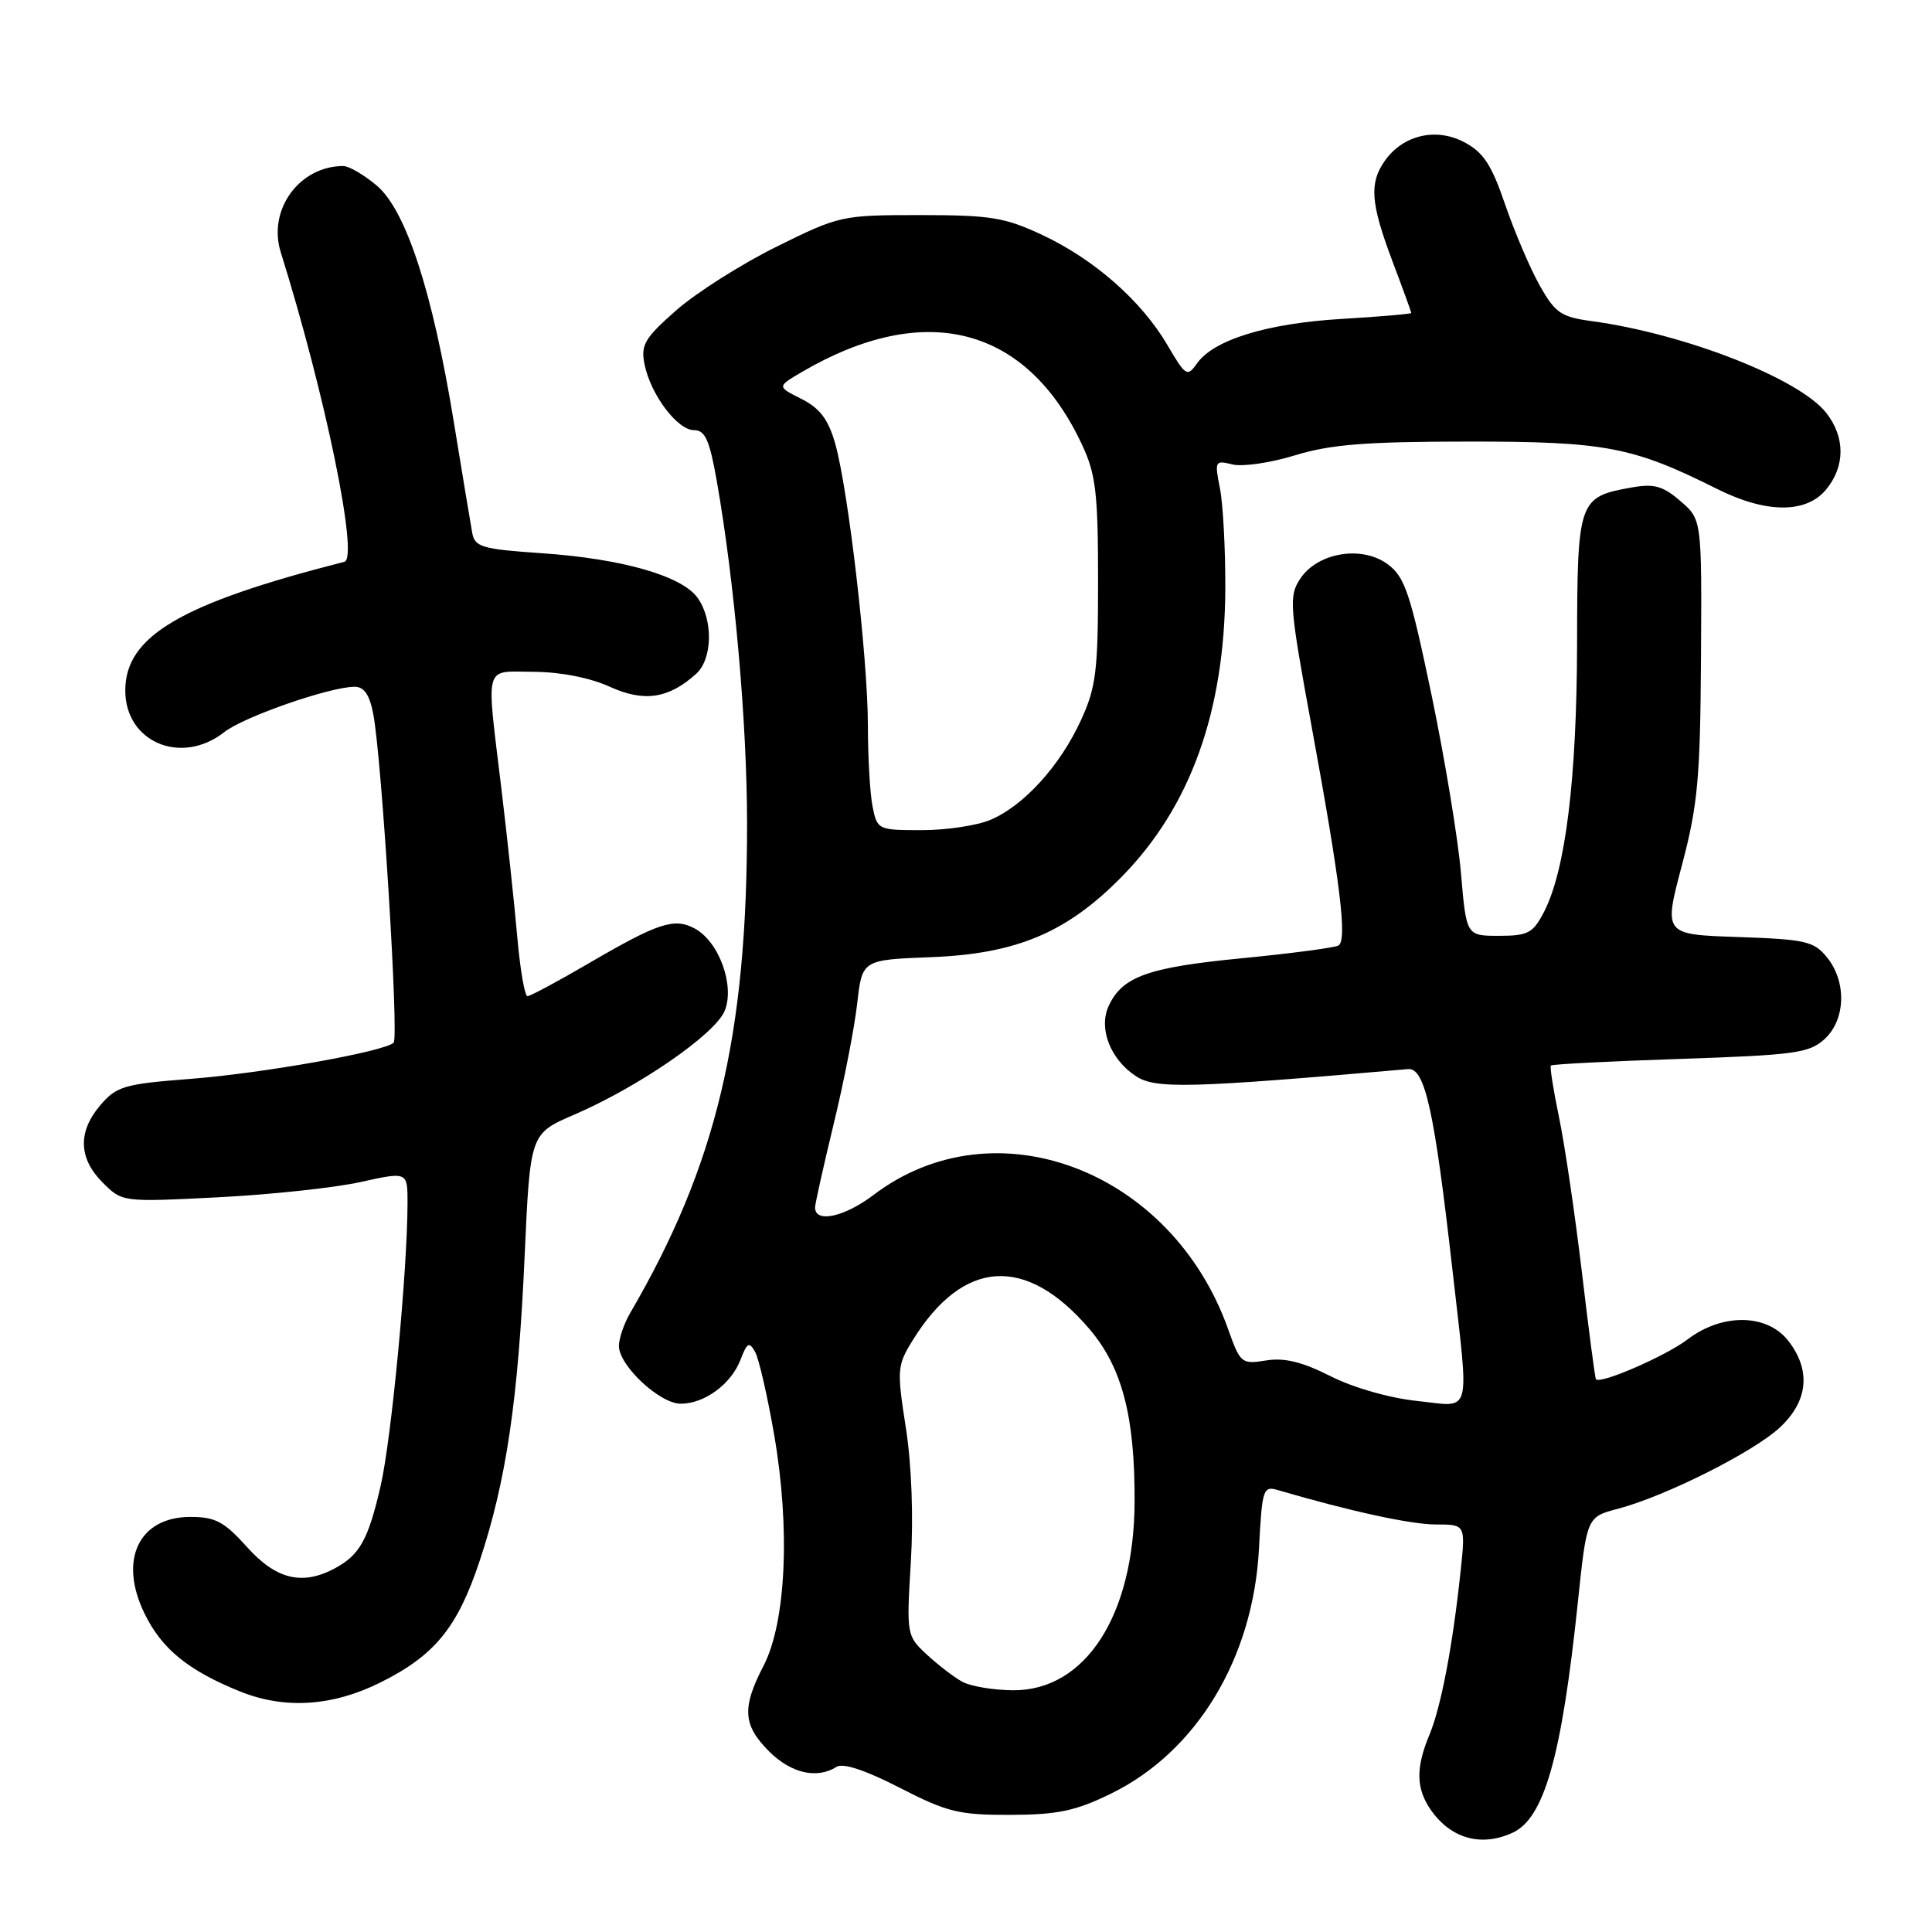 <?xml version="1.0" encoding="UTF-8" standalone="no"?>
<!DOCTYPE svg PUBLIC "-//W3C//DTD SVG 1.1//EN" "http://www.w3.org/Graphics/SVG/1.1/DTD/svg11.dtd" >
<svg xmlns="http://www.w3.org/2000/svg" xmlns:xlink="http://www.w3.org/1999/xlink" version="1.1" viewBox="0 0 256 256">
 <g >
 <path fill="currentColor"
d=" M 200.40 242.86 C 204.62 240.94 206.93 232.79 209.08 212.25 C 210.26 201.01 210.26 201.01 214.38 199.92 C 220.69 198.26 232.36 192.40 235.86 189.13 C 239.61 185.63 239.99 181.53 236.93 177.63 C 234.11 174.06 228.19 173.99 223.61 177.48 C 220.74 179.67 212.05 183.45 211.47 182.76 C 211.35 182.62 210.51 176.20 209.60 168.50 C 208.68 160.80 207.32 151.57 206.57 148.00 C 205.83 144.43 205.34 141.36 205.50 141.19 C 205.66 141.01 213.38 140.62 222.65 140.31 C 237.78 139.80 239.73 139.54 241.75 137.70 C 244.56 135.14 244.72 130.11 242.09 126.86 C 240.36 124.72 239.27 124.47 230.31 124.16 C 220.43 123.83 220.43 123.83 222.86 114.66 C 224.97 106.67 225.29 103.16 225.39 87.17 C 225.50 68.83 225.50 68.83 222.66 66.39 C 220.33 64.38 219.17 64.06 216.16 64.60 C 209.15 65.85 209.00 66.28 208.97 85.40 C 208.93 103.24 207.44 115.32 204.59 120.83 C 203.13 123.65 202.47 124.00 198.62 124.00 C 194.30 124.00 194.30 124.00 193.59 115.75 C 193.21 111.21 191.45 100.57 189.69 92.10 C 186.88 78.64 186.16 76.46 183.90 74.78 C 180.47 72.22 174.57 73.20 172.27 76.71 C 170.76 79.01 170.86 80.28 173.81 96.34 C 177.61 117.04 178.53 124.55 177.36 125.28 C 176.88 125.57 171.09 126.34 164.49 126.98 C 152.05 128.19 148.68 129.41 146.89 133.33 C 145.54 136.30 147.14 140.39 150.52 142.60 C 153.12 144.31 157.64 144.19 186.58 141.66 C 188.81 141.47 190.06 147.11 192.45 168.21 C 194.70 188.09 195.15 186.41 187.75 185.63 C 184.12 185.25 179.32 183.88 176.30 182.35 C 172.54 180.45 170.17 179.87 167.75 180.27 C 164.52 180.79 164.34 180.65 162.74 176.14 C 155.25 155.04 131.83 146.15 115.77 158.32 C 111.86 161.28 108.00 162.11 108.00 159.99 C 108.00 159.52 109.11 154.55 110.46 148.96 C 111.82 143.37 113.22 136.18 113.58 132.99 C 114.24 127.18 114.24 127.18 123.37 126.83 C 134.68 126.39 141.34 123.59 148.60 116.21 C 157.73 106.94 162.28 94.29 162.36 78.00 C 162.38 72.78 162.06 66.80 161.65 64.72 C 160.93 61.09 160.99 60.96 163.30 61.54 C 164.62 61.87 168.36 61.33 171.60 60.33 C 176.30 58.89 180.95 58.52 194.50 58.51 C 212.72 58.50 216.33 59.19 227.49 64.77 C 233.99 68.03 239.29 68.07 241.95 64.89 C 244.51 61.81 244.52 57.93 241.98 54.70 C 238.40 50.15 223.25 44.23 210.91 42.55 C 206.84 42.00 206.07 41.47 204.01 37.81 C 202.74 35.55 200.68 30.72 199.44 27.10 C 197.63 21.80 196.55 20.17 194.00 18.83 C 190.25 16.86 185.89 17.90 183.48 21.33 C 181.41 24.28 181.62 26.94 184.50 34.60 C 185.88 38.25 187.00 41.34 187.00 41.47 C 187.00 41.60 182.84 41.96 177.75 42.26 C 167.87 42.85 160.79 45.03 158.60 48.17 C 157.32 49.98 157.10 49.84 154.68 45.71 C 151.26 39.87 144.99 34.36 138.12 31.14 C 133.16 28.81 131.26 28.50 121.92 28.50 C 111.51 28.50 111.22 28.57 102.87 32.70 C 98.21 35.01 92.24 38.80 89.60 41.12 C 85.42 44.80 84.89 45.70 85.40 48.25 C 86.20 52.27 89.75 57.00 91.97 57.00 C 93.44 57.00 94.02 58.31 94.98 63.75 C 97.33 77.11 98.98 95.75 98.99 109.03 C 99.01 137.28 94.92 154.42 83.49 174.00 C 82.69 175.38 82.02 177.32 82.01 178.33 C 81.99 180.93 87.41 186.00 90.20 186.00 C 93.36 186.00 96.90 183.39 98.13 180.15 C 98.99 177.90 99.28 177.75 100.05 179.12 C 100.55 180.01 101.69 184.96 102.58 190.12 C 104.73 202.51 104.16 214.95 101.18 220.71 C 98.28 226.31 98.43 228.58 101.92 232.08 C 104.82 234.97 108.25 235.76 110.84 234.12 C 111.70 233.57 114.67 234.55 119.22 236.89 C 125.51 240.12 127.07 240.50 133.88 240.48 C 140.13 240.46 142.52 239.96 147.16 237.69 C 158.55 232.15 166.06 219.75 166.82 205.21 C 167.24 197.24 167.36 196.86 169.38 197.46 C 178.95 200.26 186.95 202.00 190.26 202.00 C 194.20 202.00 194.20 202.00 193.53 208.25 C 192.49 218.10 190.94 226.20 189.41 229.86 C 187.57 234.26 187.63 237.02 189.61 239.85 C 192.26 243.63 196.26 244.75 200.40 242.86 Z  M 50.42 222.93 C 57.62 219.34 60.61 215.67 63.54 206.88 C 67.08 196.26 68.67 185.48 69.52 166.36 C 70.25 150.22 70.25 150.22 76.06 147.71 C 84.64 144.01 94.74 137.05 96.02 133.95 C 97.40 130.61 95.27 124.75 92.05 123.03 C 89.34 121.57 87.21 122.28 78.02 127.64 C 73.91 130.04 70.25 132.00 69.89 132.00 C 69.53 132.00 68.93 128.51 68.55 124.25 C 68.18 119.99 67.23 111.11 66.44 104.53 C 64.41 87.61 64.02 89.00 70.75 89.02 C 74.26 89.04 78.16 89.80 80.78 90.99 C 85.36 93.07 88.59 92.58 92.25 89.28 C 94.41 87.32 94.52 82.19 92.46 79.25 C 90.41 76.31 82.44 74.03 71.73 73.30 C 63.85 72.76 62.92 72.49 62.57 70.60 C 62.36 69.45 61.27 62.86 60.14 55.96 C 57.32 38.66 53.80 27.85 49.90 24.57 C 48.22 23.16 46.24 22.00 45.49 22.00 C 39.66 22.00 35.44 27.81 37.20 33.42 C 43.11 52.30 47.56 73.95 45.64 74.44 C 23.94 79.97 16.60 84.29 16.60 91.50 C 16.60 98.36 24.04 101.48 29.73 97.00 C 32.31 94.97 43.73 91.00 46.99 91.00 C 48.26 91.00 48.98 92.07 49.47 94.67 C 50.60 100.69 52.87 137.45 52.16 138.16 C 50.97 139.34 34.69 142.24 25.08 142.97 C 16.52 143.63 15.45 143.94 13.33 146.40 C 10.29 149.94 10.38 153.47 13.60 156.69 C 16.20 159.29 16.20 159.29 28.85 158.65 C 35.81 158.30 44.31 157.39 47.75 156.63 C 54.00 155.25 54.00 155.25 54.00 159.37 C 53.99 168.33 51.87 190.69 50.43 196.92 C 48.78 204.07 47.66 206.05 44.32 207.84 C 40.04 210.12 36.57 209.27 32.74 205.00 C 29.71 201.62 28.53 201.00 25.23 201.00 C 18.41 201.00 15.69 206.66 19.12 213.74 C 21.41 218.48 24.92 221.35 31.84 224.14 C 37.74 226.51 44.07 226.10 50.42 222.93 Z  M 127.50 222.84 C 126.40 222.23 124.29 220.61 122.80 219.23 C 120.13 216.75 120.11 216.61 120.69 206.99 C 121.05 201.06 120.80 194.11 120.03 189.19 C 118.83 181.48 118.87 180.94 120.94 177.59 C 127.61 166.81 135.93 166.26 144.32 176.06 C 148.68 181.15 150.39 187.67 150.34 199.00 C 150.27 214.06 143.83 224.03 134.22 223.97 C 131.62 223.95 128.60 223.44 127.50 222.84 Z  M 115.62 106.88 C 115.28 105.16 115.00 100.34 115.00 96.17 C 115.00 87.25 112.40 64.85 110.66 58.75 C 109.75 55.56 108.63 54.09 106.20 52.86 C 102.95 51.23 102.95 51.23 106.22 49.31 C 122.61 39.72 136.07 43.22 143.41 59.00 C 145.21 62.87 145.50 65.40 145.50 77.00 C 145.50 88.97 145.24 91.07 143.20 95.50 C 140.44 101.49 135.68 106.73 131.28 108.62 C 129.51 109.38 125.41 110.00 122.16 110.00 C 116.34 110.00 116.24 109.95 115.62 106.88 Z "/>
</g>
</svg>